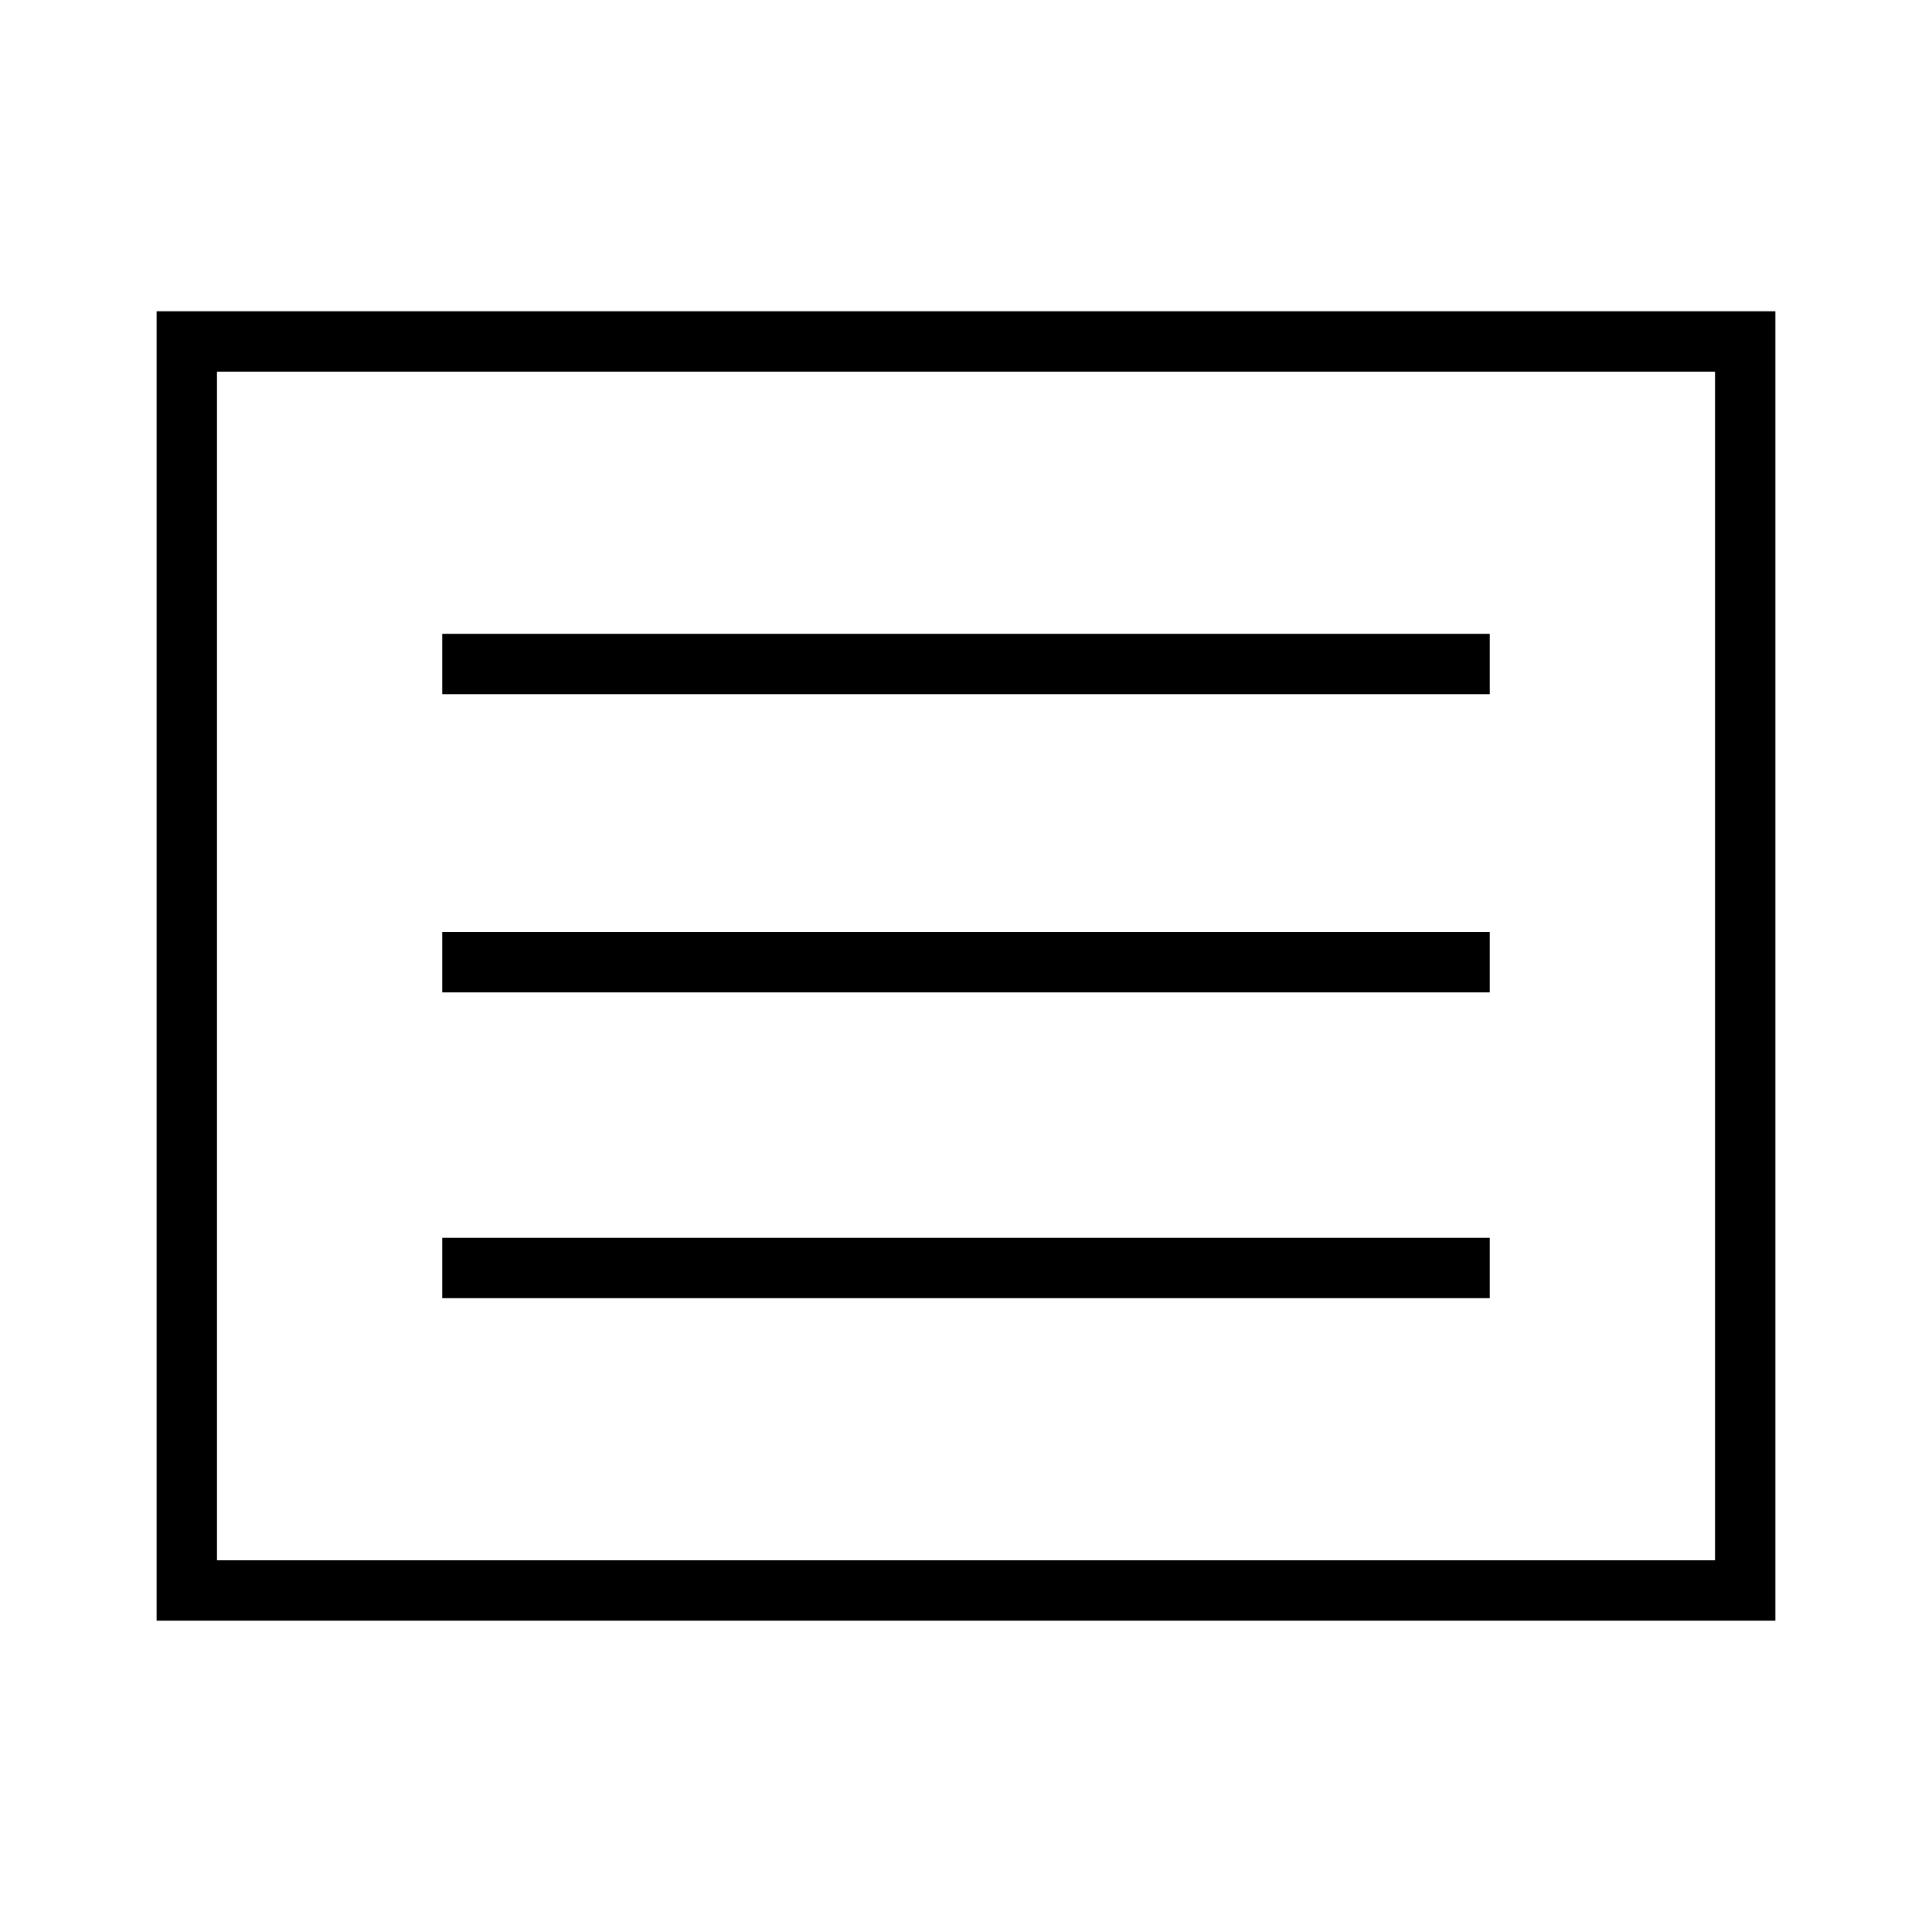 <svg width="32" height="32" xmlns="http://www.w3.org/2000/svg">
 <g>
  <title>Layer 1</title>
  <rect id="svg_2" height="20.687" width="25.812" y="5.656" x="3.094" stroke="#000000" fill="none"/>
  <g id="svg_5">
   <line fill="none" stroke="#000000" x1="7.325" y1="10.998" x2="24.675" y2="10.998" id="svg_1"/>
   <line fill="none" stroke="#000000" x1="7.325" y1="21.002" x2="24.675" y2="21.002" id="svg_3"/>
   <line fill="none" stroke="#000000" x1="7.325" y1="15.937" x2="24.675" y2="15.937" id="svg_4"/>
  </g>
 </g>

</svg>
